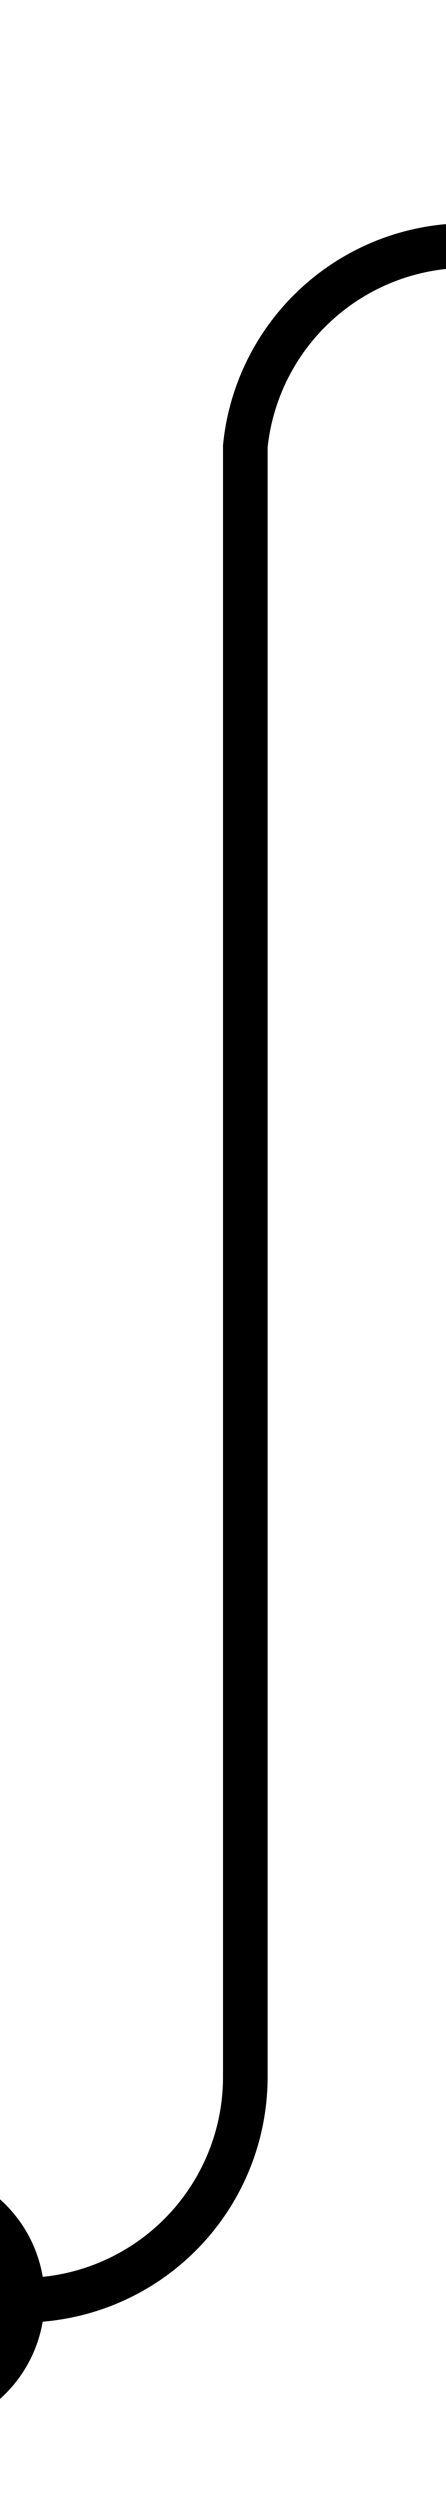 ﻿<?xml version="1.0" encoding="utf-8"?>
<svg version="1.1" xmlns:xlink="http://www.w3.org/1999/xlink" width="10px" height="56px" preserveAspectRatio="xMidYMin meet" viewBox="1997 260  8 56" xmlns="http://www.w3.org/2000/svg">
  <path d="M 1992 311.5  L 1996 311.5  A 5 5 0 0 0 2001.5 306.5 L 2001.5 270  A 5 5 0 0 1 2006.5 265.5 L 2011 265.5  " stroke-width="1" stroke="#000000" fill="none" />
  <path d="M 1994 308.5  A 3 3 0 0 0 1991 311.5 A 3 3 0 0 0 1994 314.5 A 3 3 0 0 0 1997 311.5 A 3 3 0 0 0 1994 308.5 Z " fill-rule="nonzero" fill="#000000" stroke="none" />
</svg>